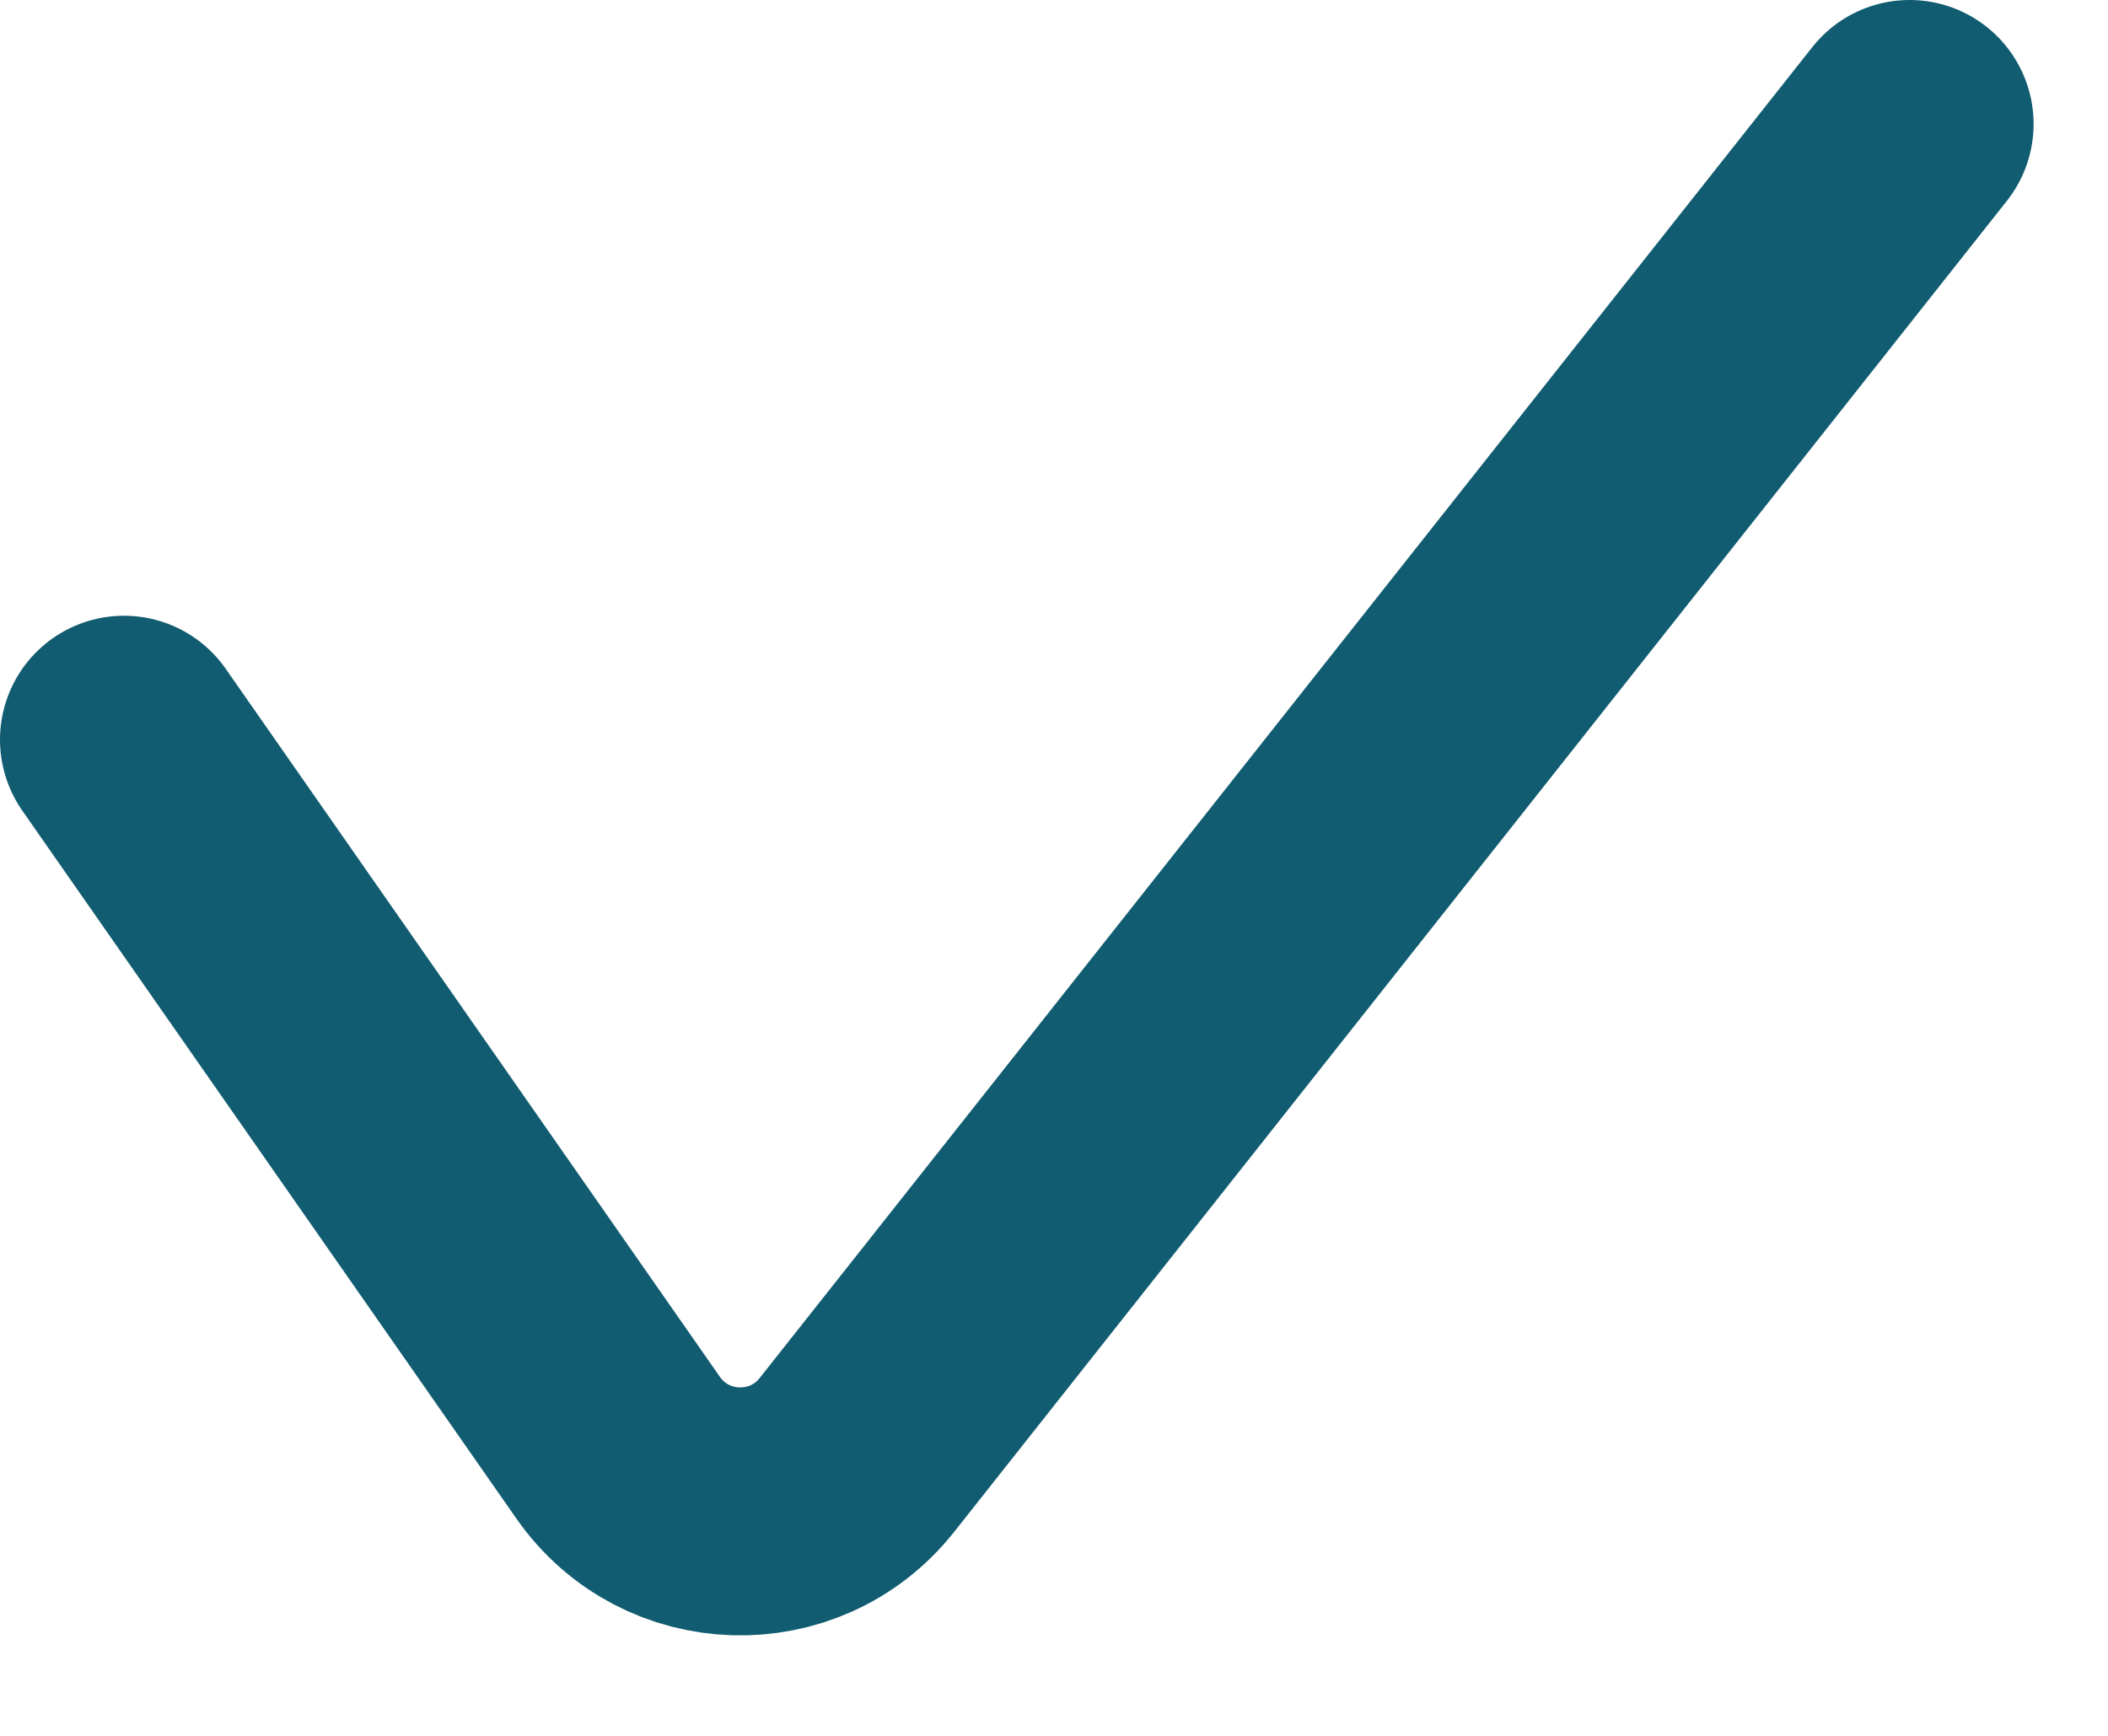 <svg width="17" height="14" viewBox="0 0 17 14" fill="none" xmlns="http://www.w3.org/2000/svg">
<path d="M1 5.966L4.985 11.676C5.446 12.336 6.412 12.365 6.911 11.734L15.4 1" stroke="#115C70" stroke-width="2" stroke-linecap="round"/>
</svg>
